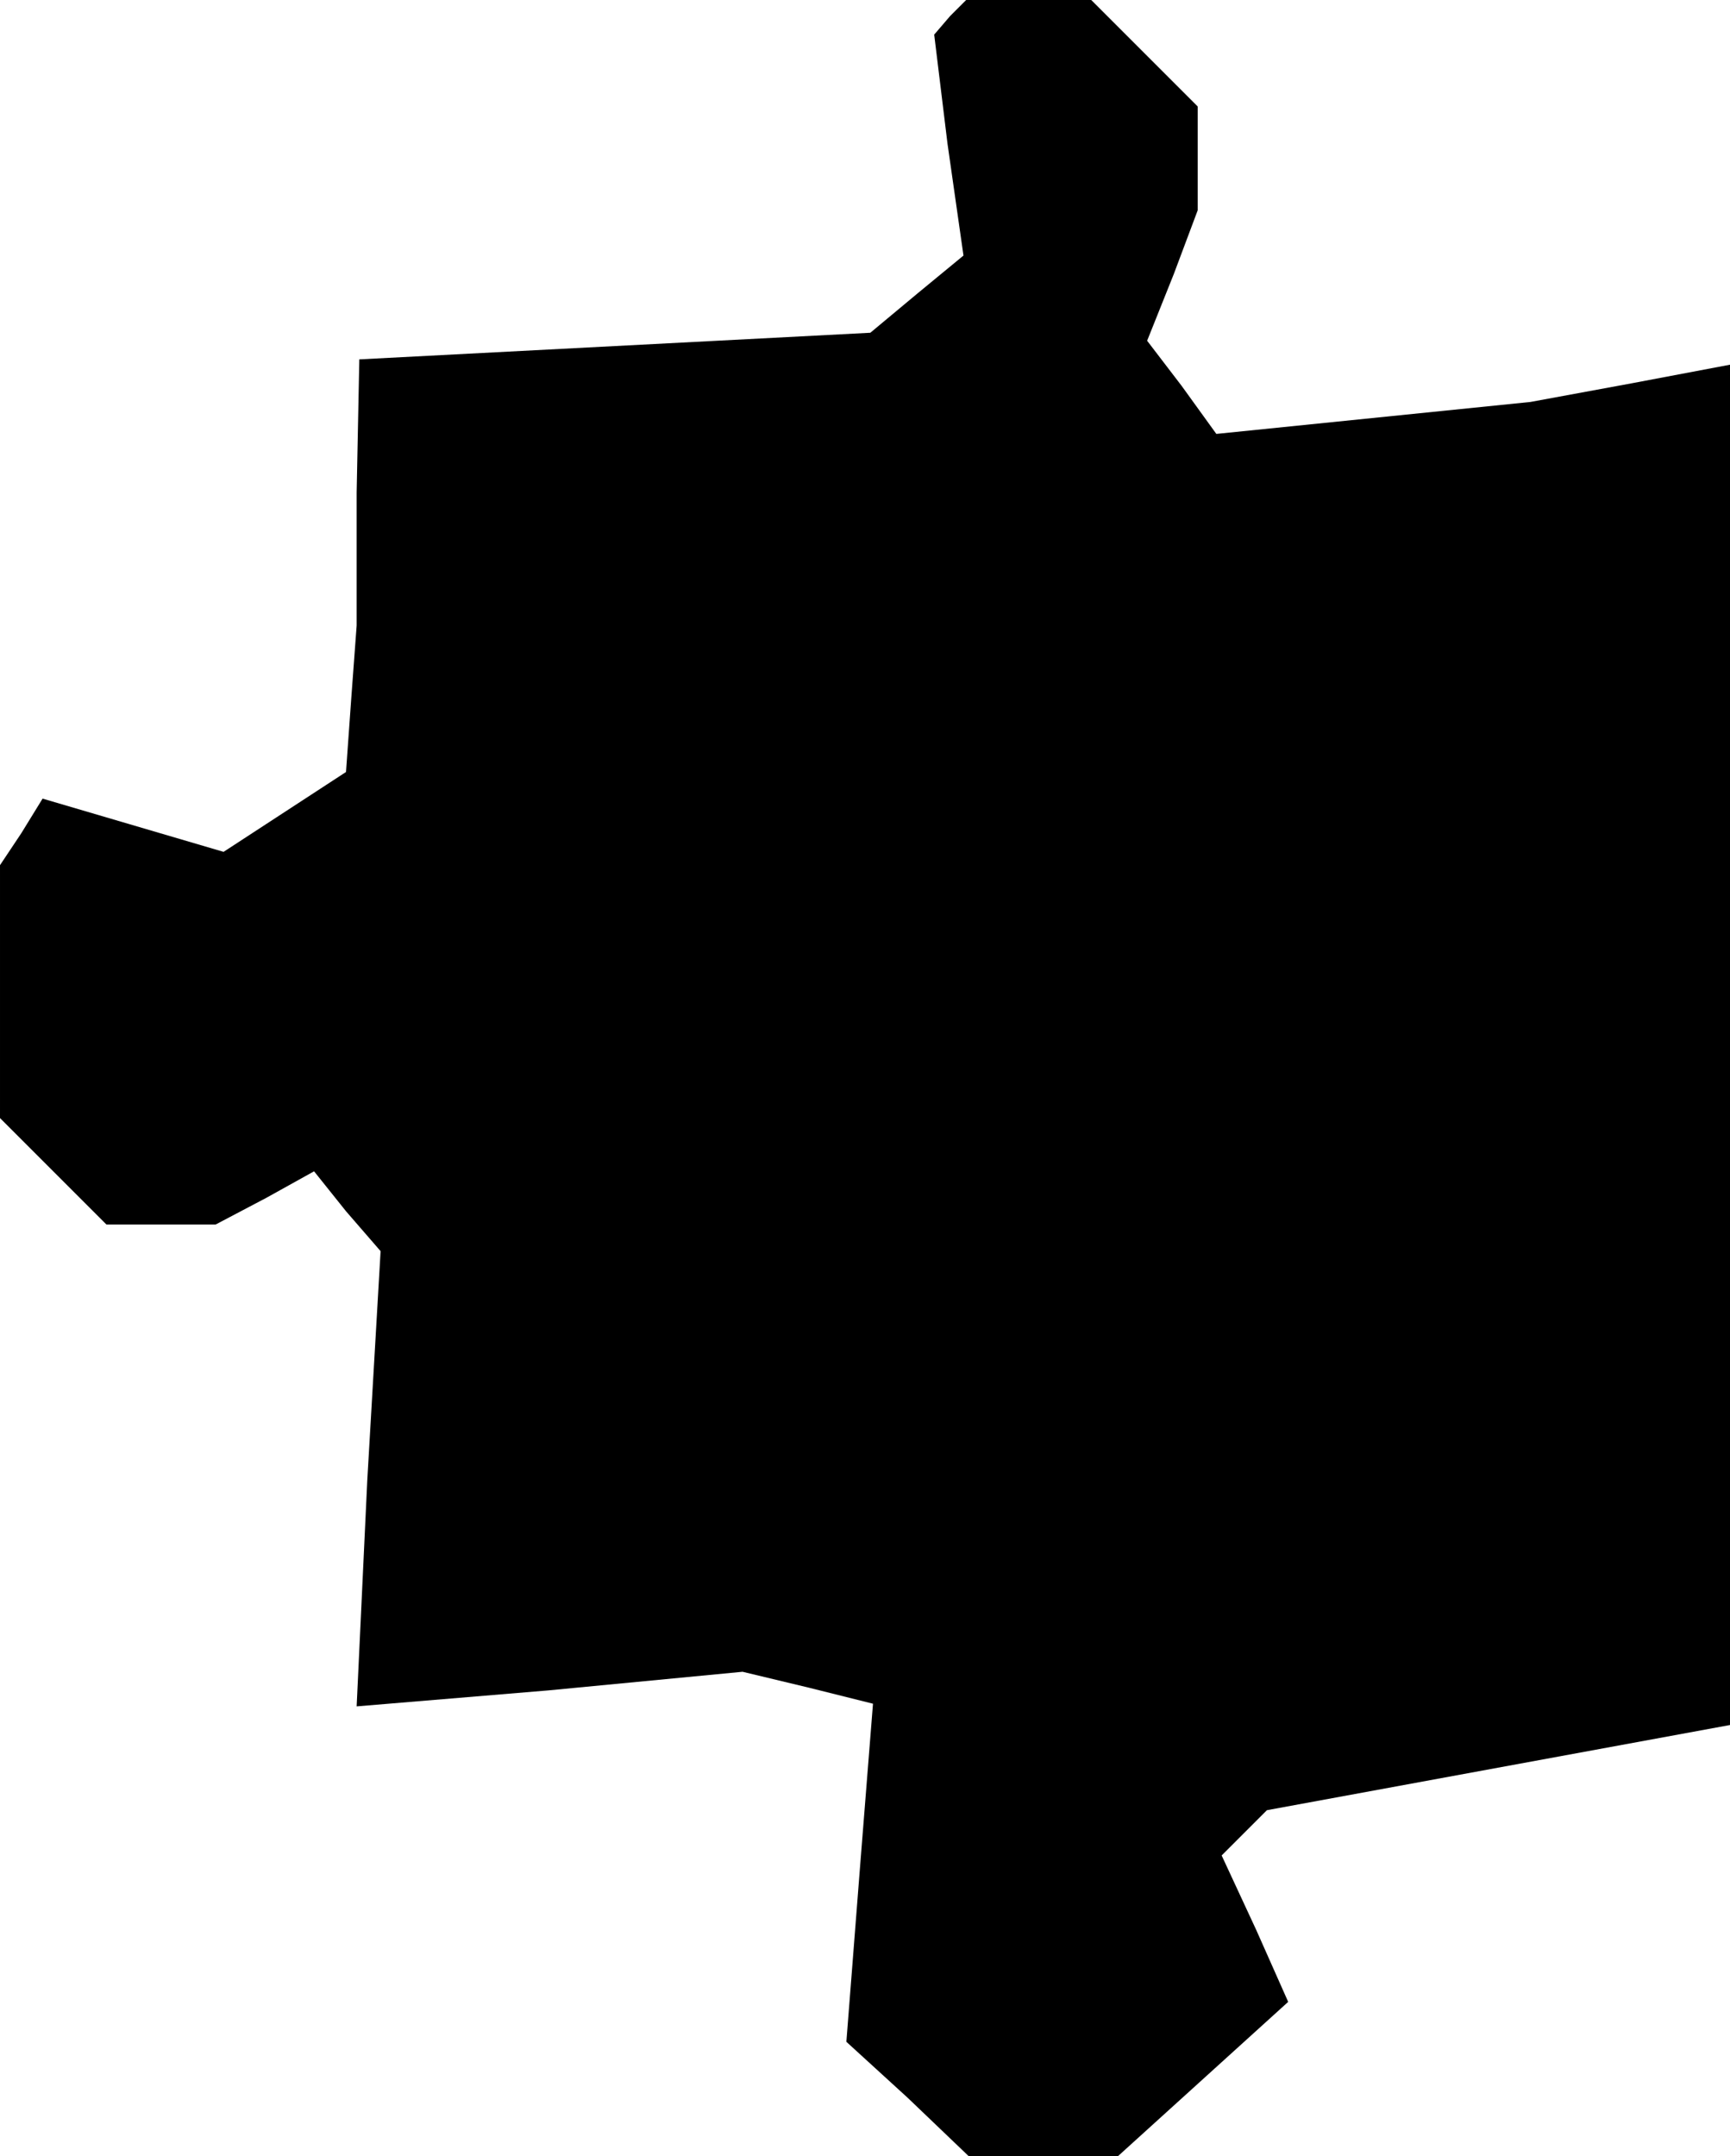 <?xml version="1.0" standalone="no"?>
<!DOCTYPE svg PUBLIC "-//W3C//DTD SVG 20010904//EN"
 "http://www.w3.org/TR/2001/REC-SVG-20010904/DTD/svg10.dtd">
<svg version="1.0" xmlns="http://www.w3.org/2000/svg"
 width="65pt" height="81pt" viewBox="0 0 65 81"
 preserveAspectRatio="xMidYMid meet">
<g transform="translate(0,81) scale(0.1,-0.1)"
fill="#000000" stroke="none">
<path d="M357 804 l-6 -7 5 -41 6 -42 -17 -14 -18 -15 -96 -5 -96 -5 -1 -50 0
-50 -2 -27 -2 -28 -23 -15 -23 -15 -34 10 -34 10 -8 -13 -8 -12 0 -47 0 -48
20 -20 20 -20 21 0 20 0 19 10 18 10 12 -15 13 -15 -5 -86 -4 -85 72 6 73 7
25 -6 24 -6 -5 -63 -5 -64 23 -21 23 -22 28 0 28 0 32 29 32 29 -12 27 -13 28
8 8 9 9 87 16 87 16 0 255 0 256 -37 -7 -38 -7 -59 -6 -59 -6 -13 18 -13 17
10 25 9 24 0 20 0 19 -20 20 -20 20 -23 0 -24 0 -6 -6z"/>
</g>
</svg>

